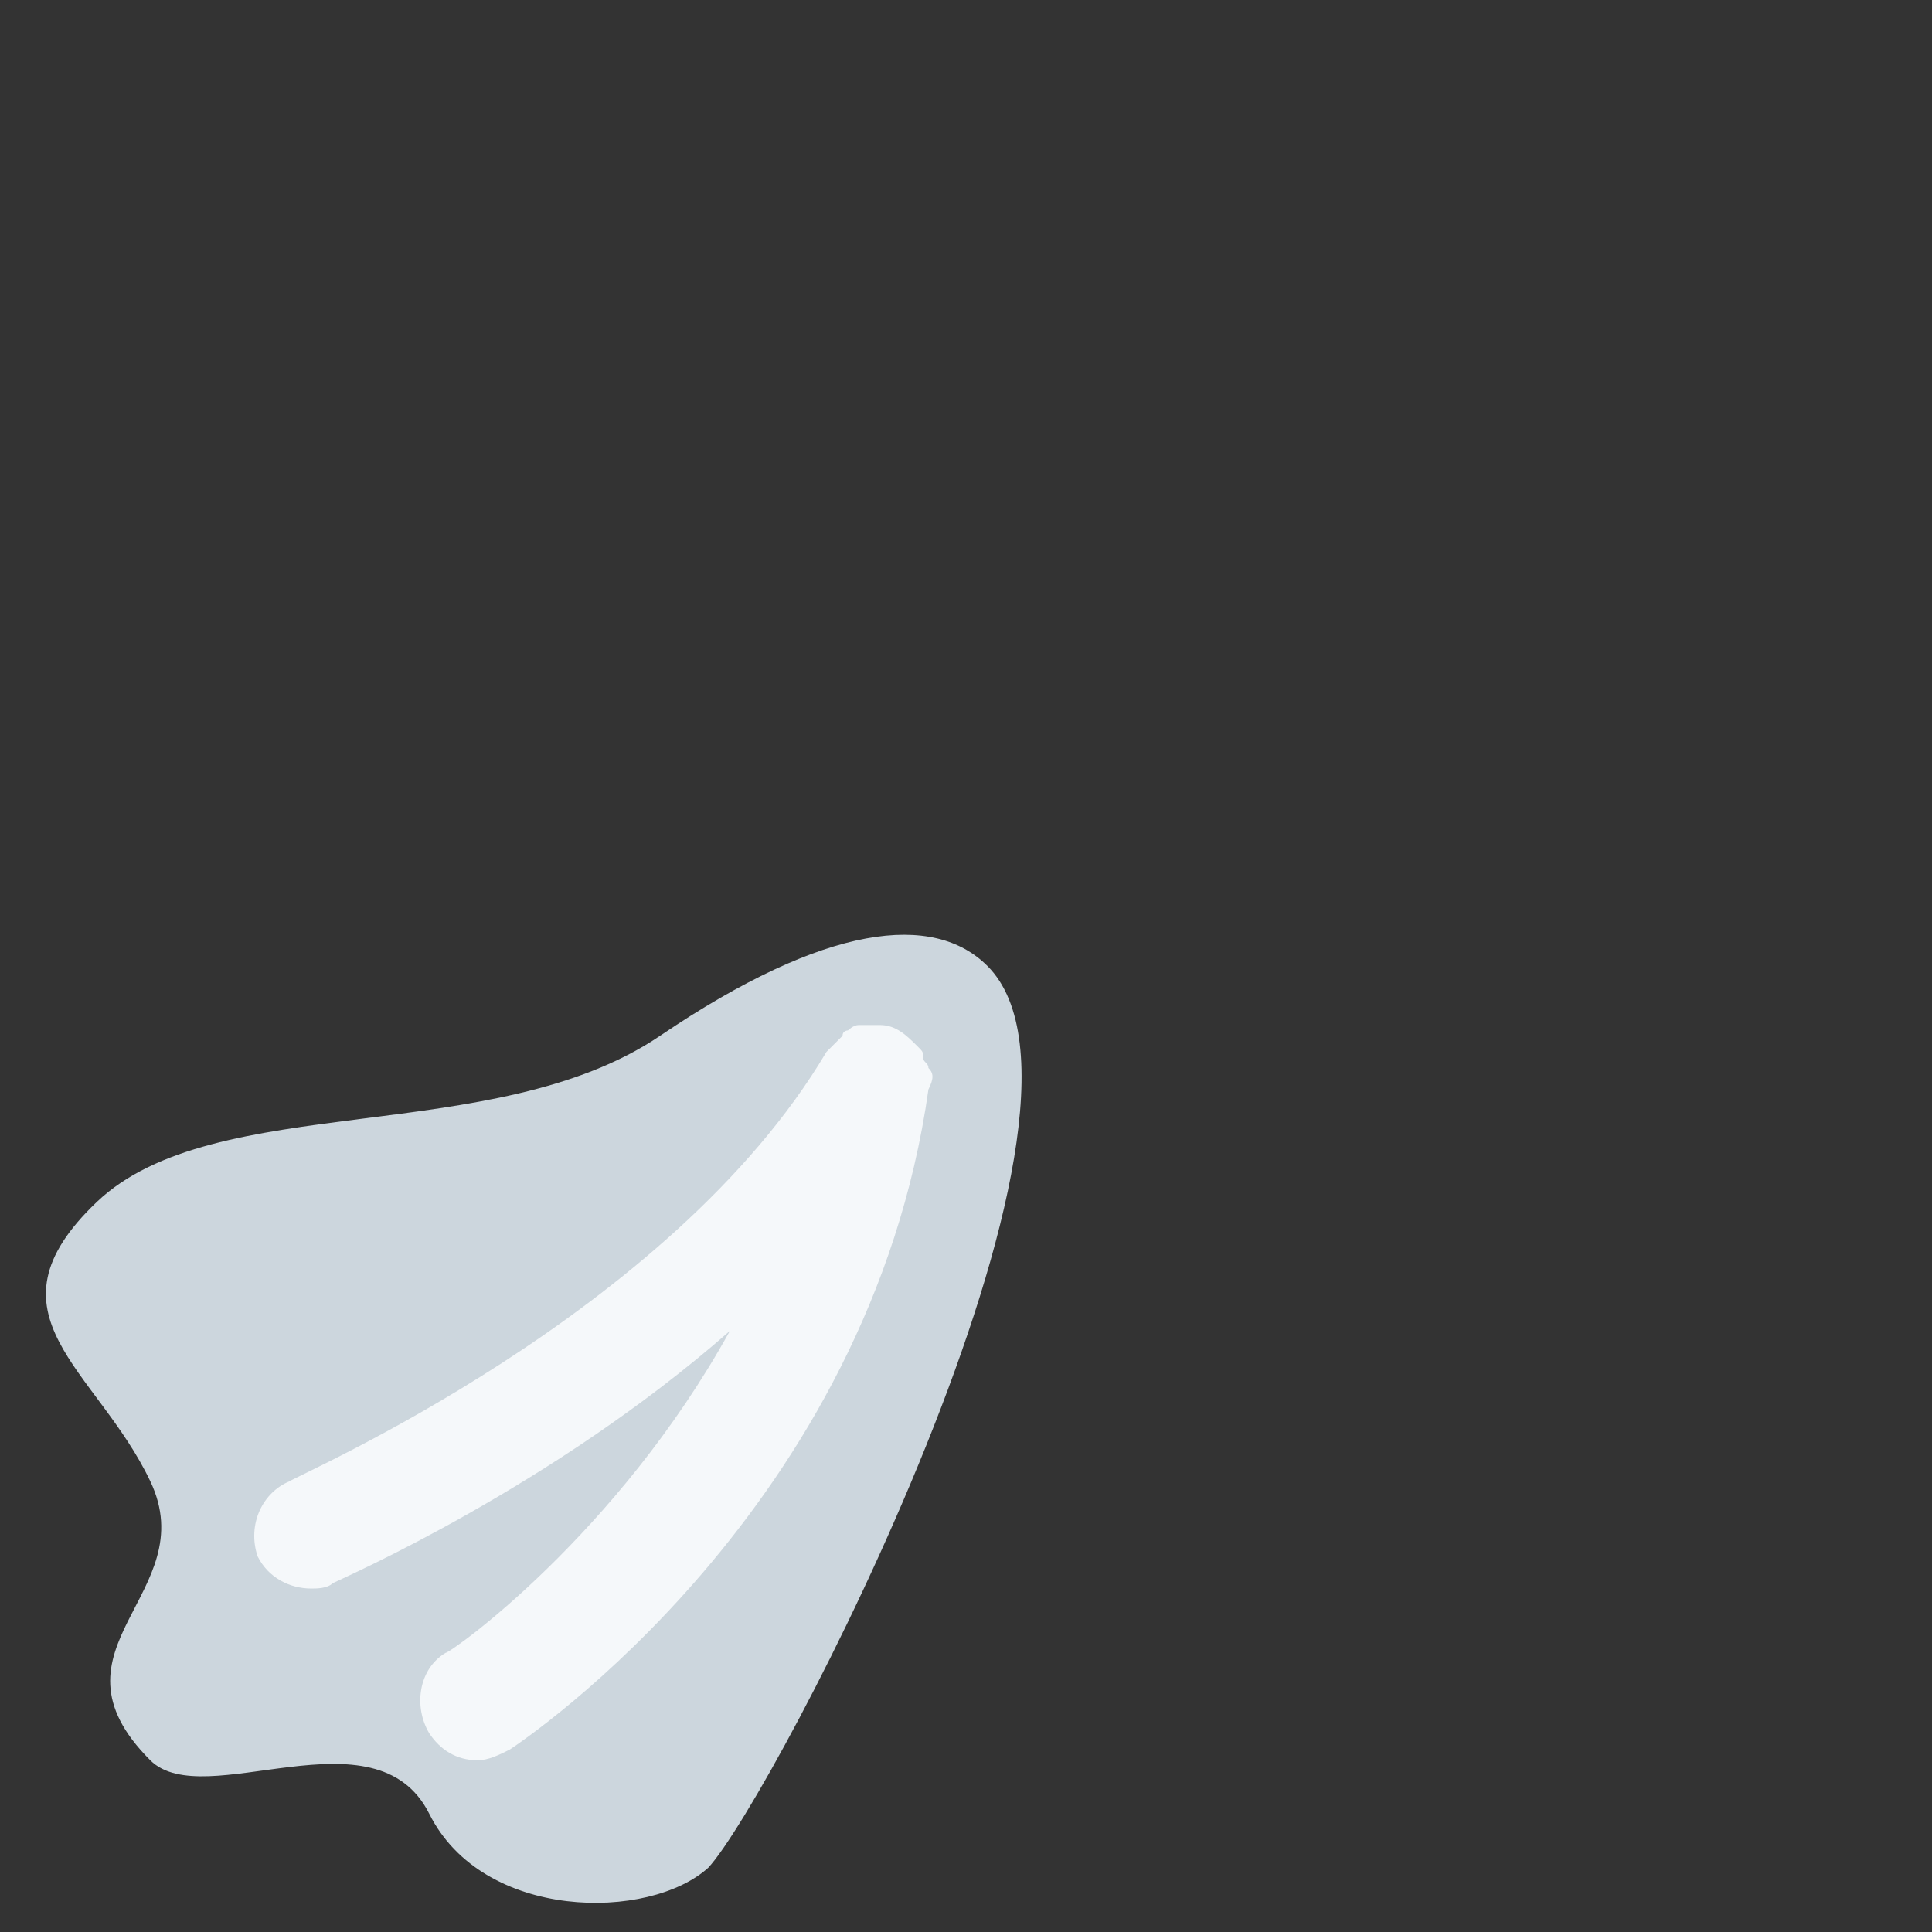 <?xml version="1.0" encoding="utf-8"?>
<!-- Generator: Adobe Illustrator 23.0.1, SVG Export Plug-In . SVG Version: 6.00 Build 0)  -->
<svg version="1.1" id="レイヤー_1" xmlns="http://www.w3.org/2000/svg" xmlns:xlink="http://www.w3.org/1999/xlink" x="0px"
	 y="0px" viewBox="0 0 36 36" width="36px" height="36px" style="enable-background:new 0 0 36 36;" xml:space="preserve">
<rect x="0" y="0" width="36" height="36" fill="#333333" stroke="none"/>
<style type="text/css">
	.st0{fill:#CCD6DD;}
	.st1{fill:#F5F8FA;}
</style>
<path class="st0" d="M18.4,18c2.7,2.7-4,15.5-5.2,16.8c-1.1,1-4.2,1-5.2-1s-4.2,0-5.2-1c-2.1-2.1,1-3.1,0-5.2s-3.2-3.1-1-5.2
	s7.4-1,10.5-3.1S17.4,17,18.4,18z"/>
<path class="st1" d="M17.3,19.9c0-0.1-0.1-0.1-0.1-0.2c0-0.1,0-0.1-0.1-0.2c-0.2-0.2-0.4-0.4-0.7-0.4h0c-0.1,0-0.3,0-0.4,0
	c-0.1,0-0.2,0.1-0.2,0.1c0,0-0.1,0-0.1,0.1c-0.1,0.1-0.2,0.2-0.3,0.3c-2.9,4.9-9.9,7.9-10,8c-0.5,0.2-0.8,0.8-0.6,1.4
	c0.2,0.4,0.6,0.6,1,0.6c0.1,0,0.3,0,0.4-0.1c0.2-0.1,4.1-1.8,7.4-4.7c-2.1,3.8-5.2,6-5.3,6c-0.5,0.3-0.6,1-0.3,1.5
	c0.2,0.3,0.5,0.5,0.9,0.5c0.2,0,0.4-0.1,0.6-0.2c0.3-0.2,6.7-4.5,7.8-12.3C17.4,20.1,17.4,20,17.3,19.9z"/>
</svg>
